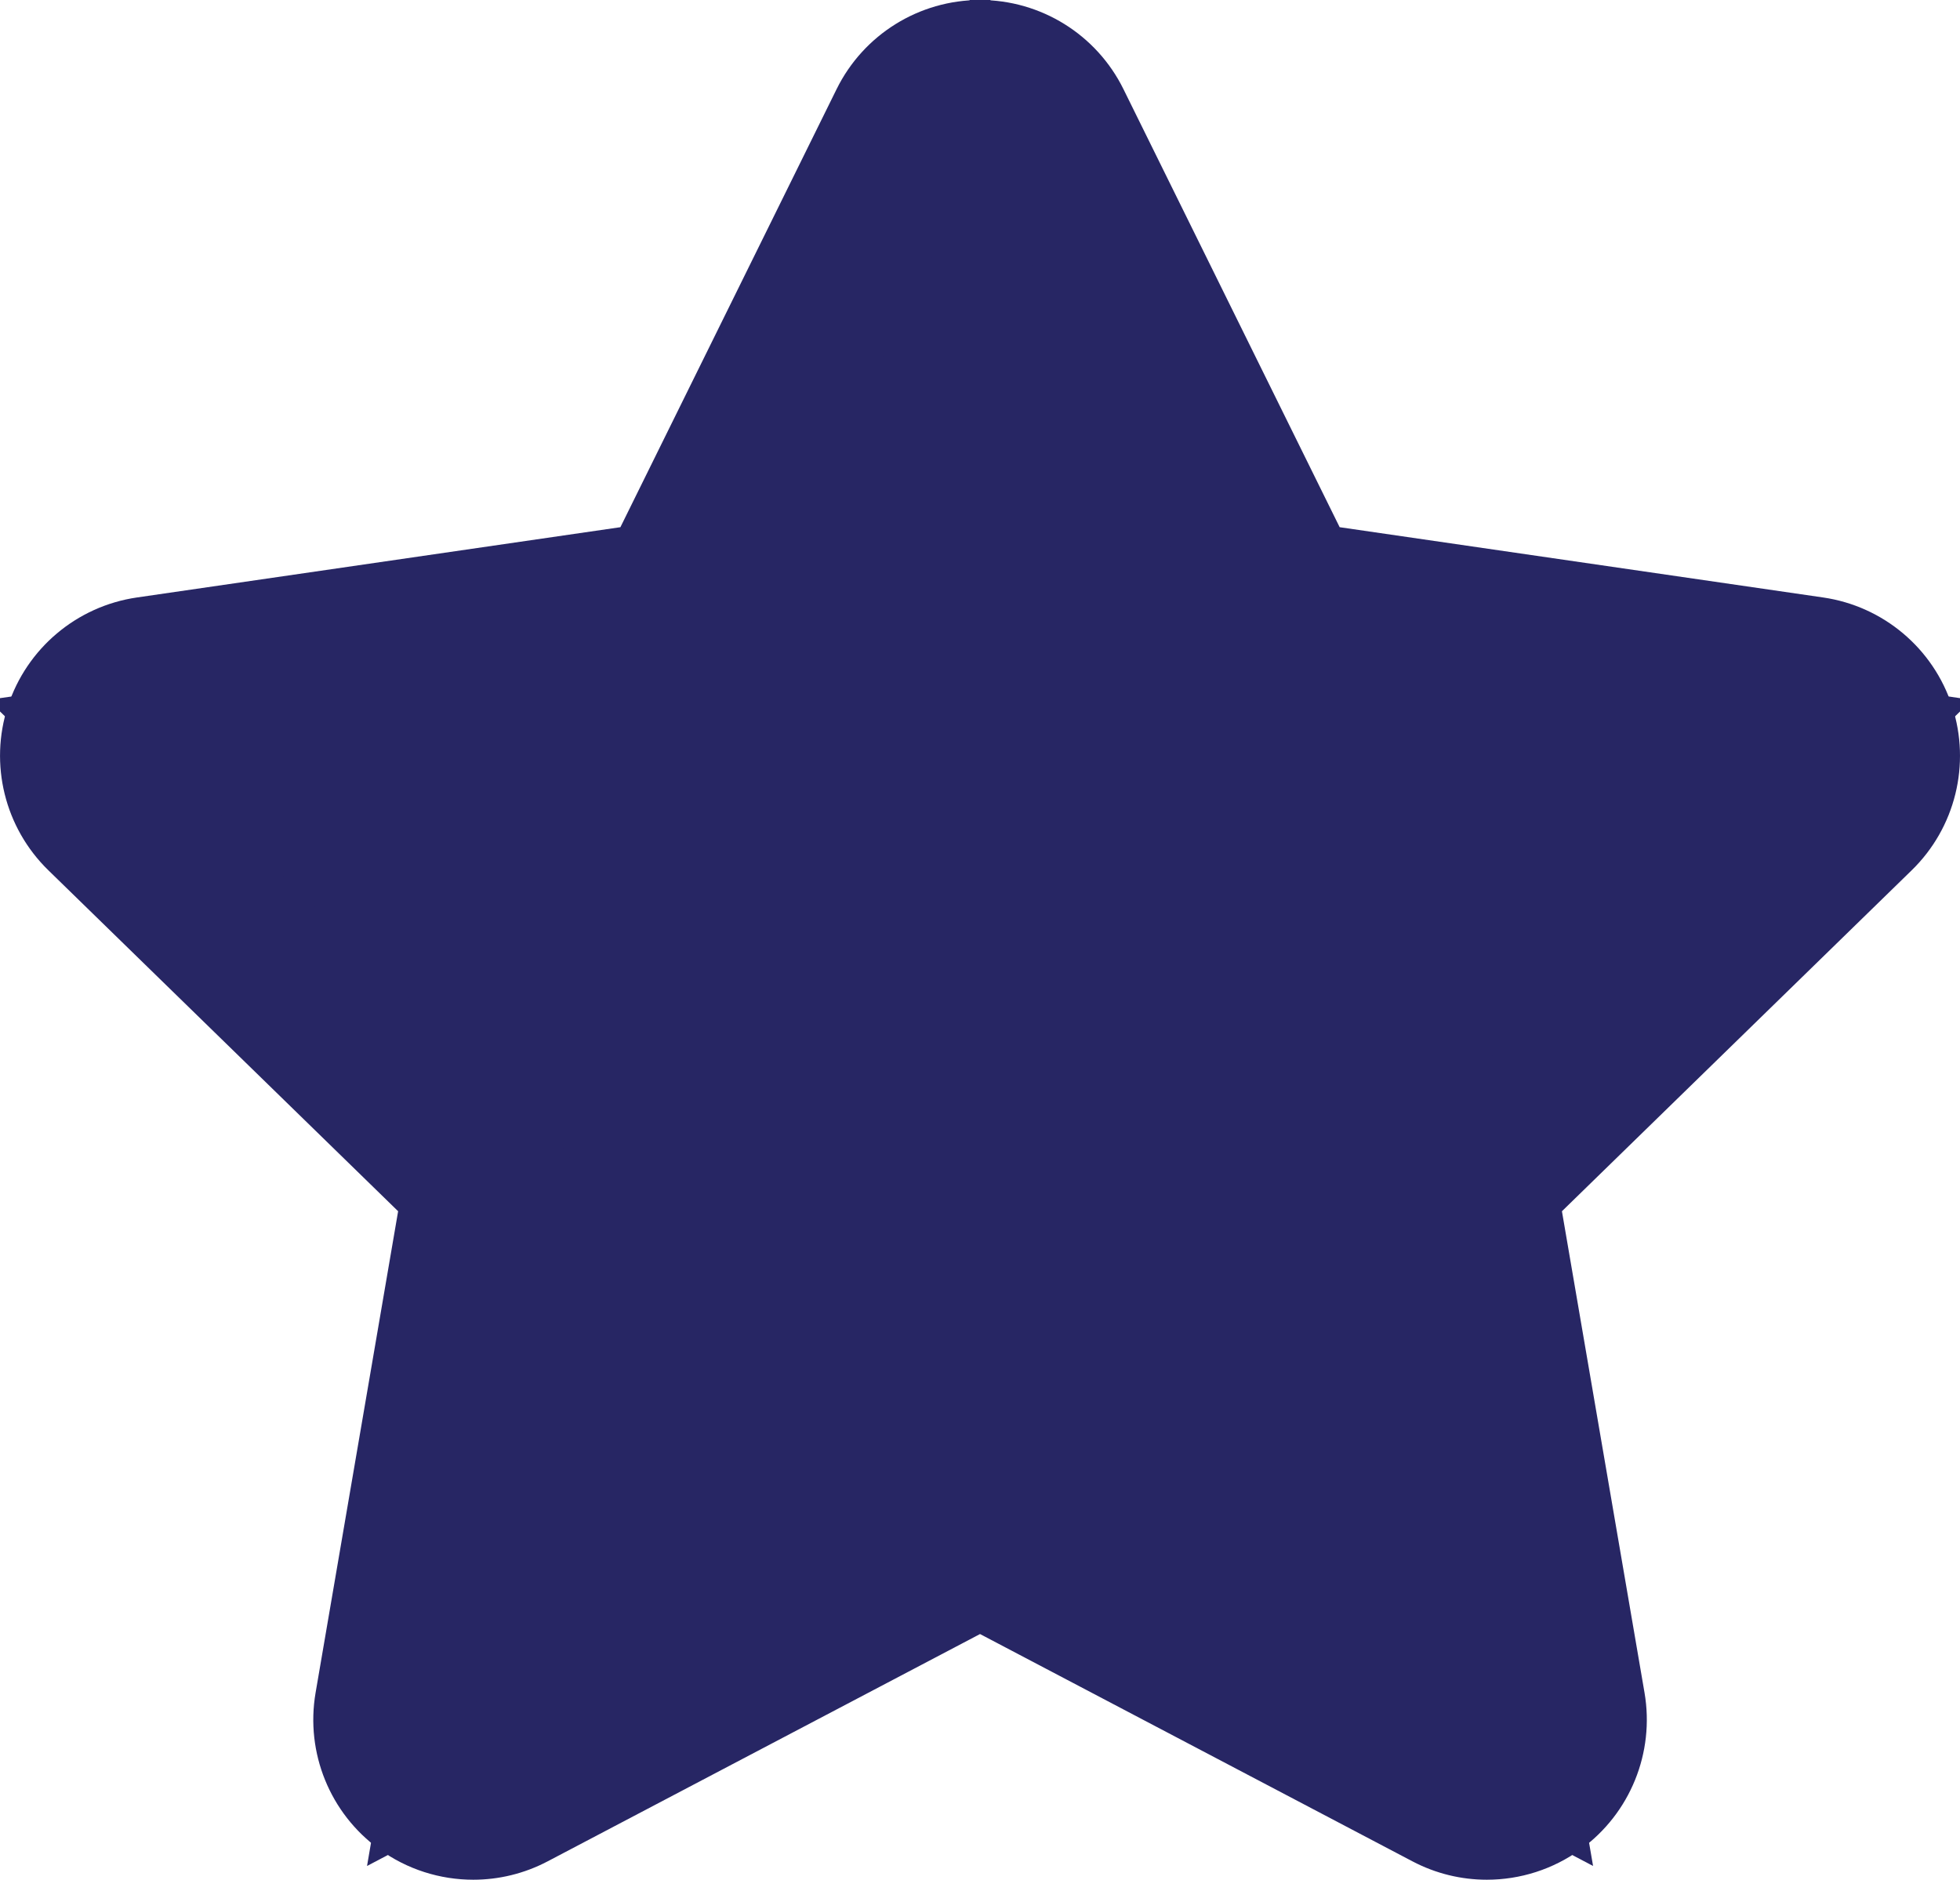 <svg xmlns="http://www.w3.org/2000/svg" width="36.761" height="35.256" viewBox="0 0 36.761 35.256">
  <g id="Path_118" data-name="Path 118" transform="translate(1400.911 -265.307)" fill="#272664" stroke-linecap="round" stroke-linejoin="round" stroke-miterlimit="10">
    <path d="M -1371.032 300.305 L -1373.722 298.89 L -1382.53 294.26 L -1391.337 298.89 L -1394.027 300.305 L -1393.514 297.309 L -1391.832 287.502 L -1398.957 280.556 L -1401.134 278.434 L -1398.126 277.997 L -1388.279 276.566 L -1383.875 267.643 L -1382.53 264.917 L -1381.185 267.643 L -1376.781 276.566 L -1366.934 277.997 L -1363.926 278.434 L -1366.103 280.556 L -1373.228 287.501 L -1371.546 297.309 L -1371.032 300.305 Z" stroke="none"/>
    <path d="M -1382.53 268.307 L -1387.283 277.937 L -1397.91 279.482 L -1390.22 286.978 L -1392.035 297.563 L -1382.53 292.565 L -1373.024 297.563 L -1374.84 286.978 L -1367.15 279.482 L -1377.777 277.937 L -1382.53 268.307 M -1382.53 265.307 C -1381.388 265.307 -1380.345 265.955 -1379.84 266.979 L -1375.785 275.195 L -1366.718 276.513 C -1365.588 276.677 -1364.649 277.469 -1364.297 278.555 C -1363.944 279.641 -1364.238 280.833 -1365.056 281.63 L -1371.616 288.025 L -1370.067 297.055 C -1369.874 298.181 -1370.337 299.319 -1371.26 299.99 C -1371.783 300.37 -1372.402 300.563 -1373.024 300.563 C -1373.502 300.563 -1373.981 300.449 -1374.42 300.218 L -1382.53 295.955 L -1390.639 300.218 C -1391.078 300.449 -1391.557 300.563 -1392.035 300.563 C -1392.657 300.563 -1393.276 300.37 -1393.798 299.99 C -1394.722 299.319 -1395.185 298.181 -1394.992 297.056 L -1393.444 288.025 L -1400.004 281.63 C -1400.822 280.833 -1401.116 279.641 -1400.764 278.555 C -1400.411 277.469 -1399.472 276.677 -1398.342 276.513 L -1389.275 275.195 L -1385.22 266.979 C -1384.715 265.955 -1383.672 265.307 -1382.53 265.307 Z" stroke="none" fill="#272664"/>
  </g>
</svg>

